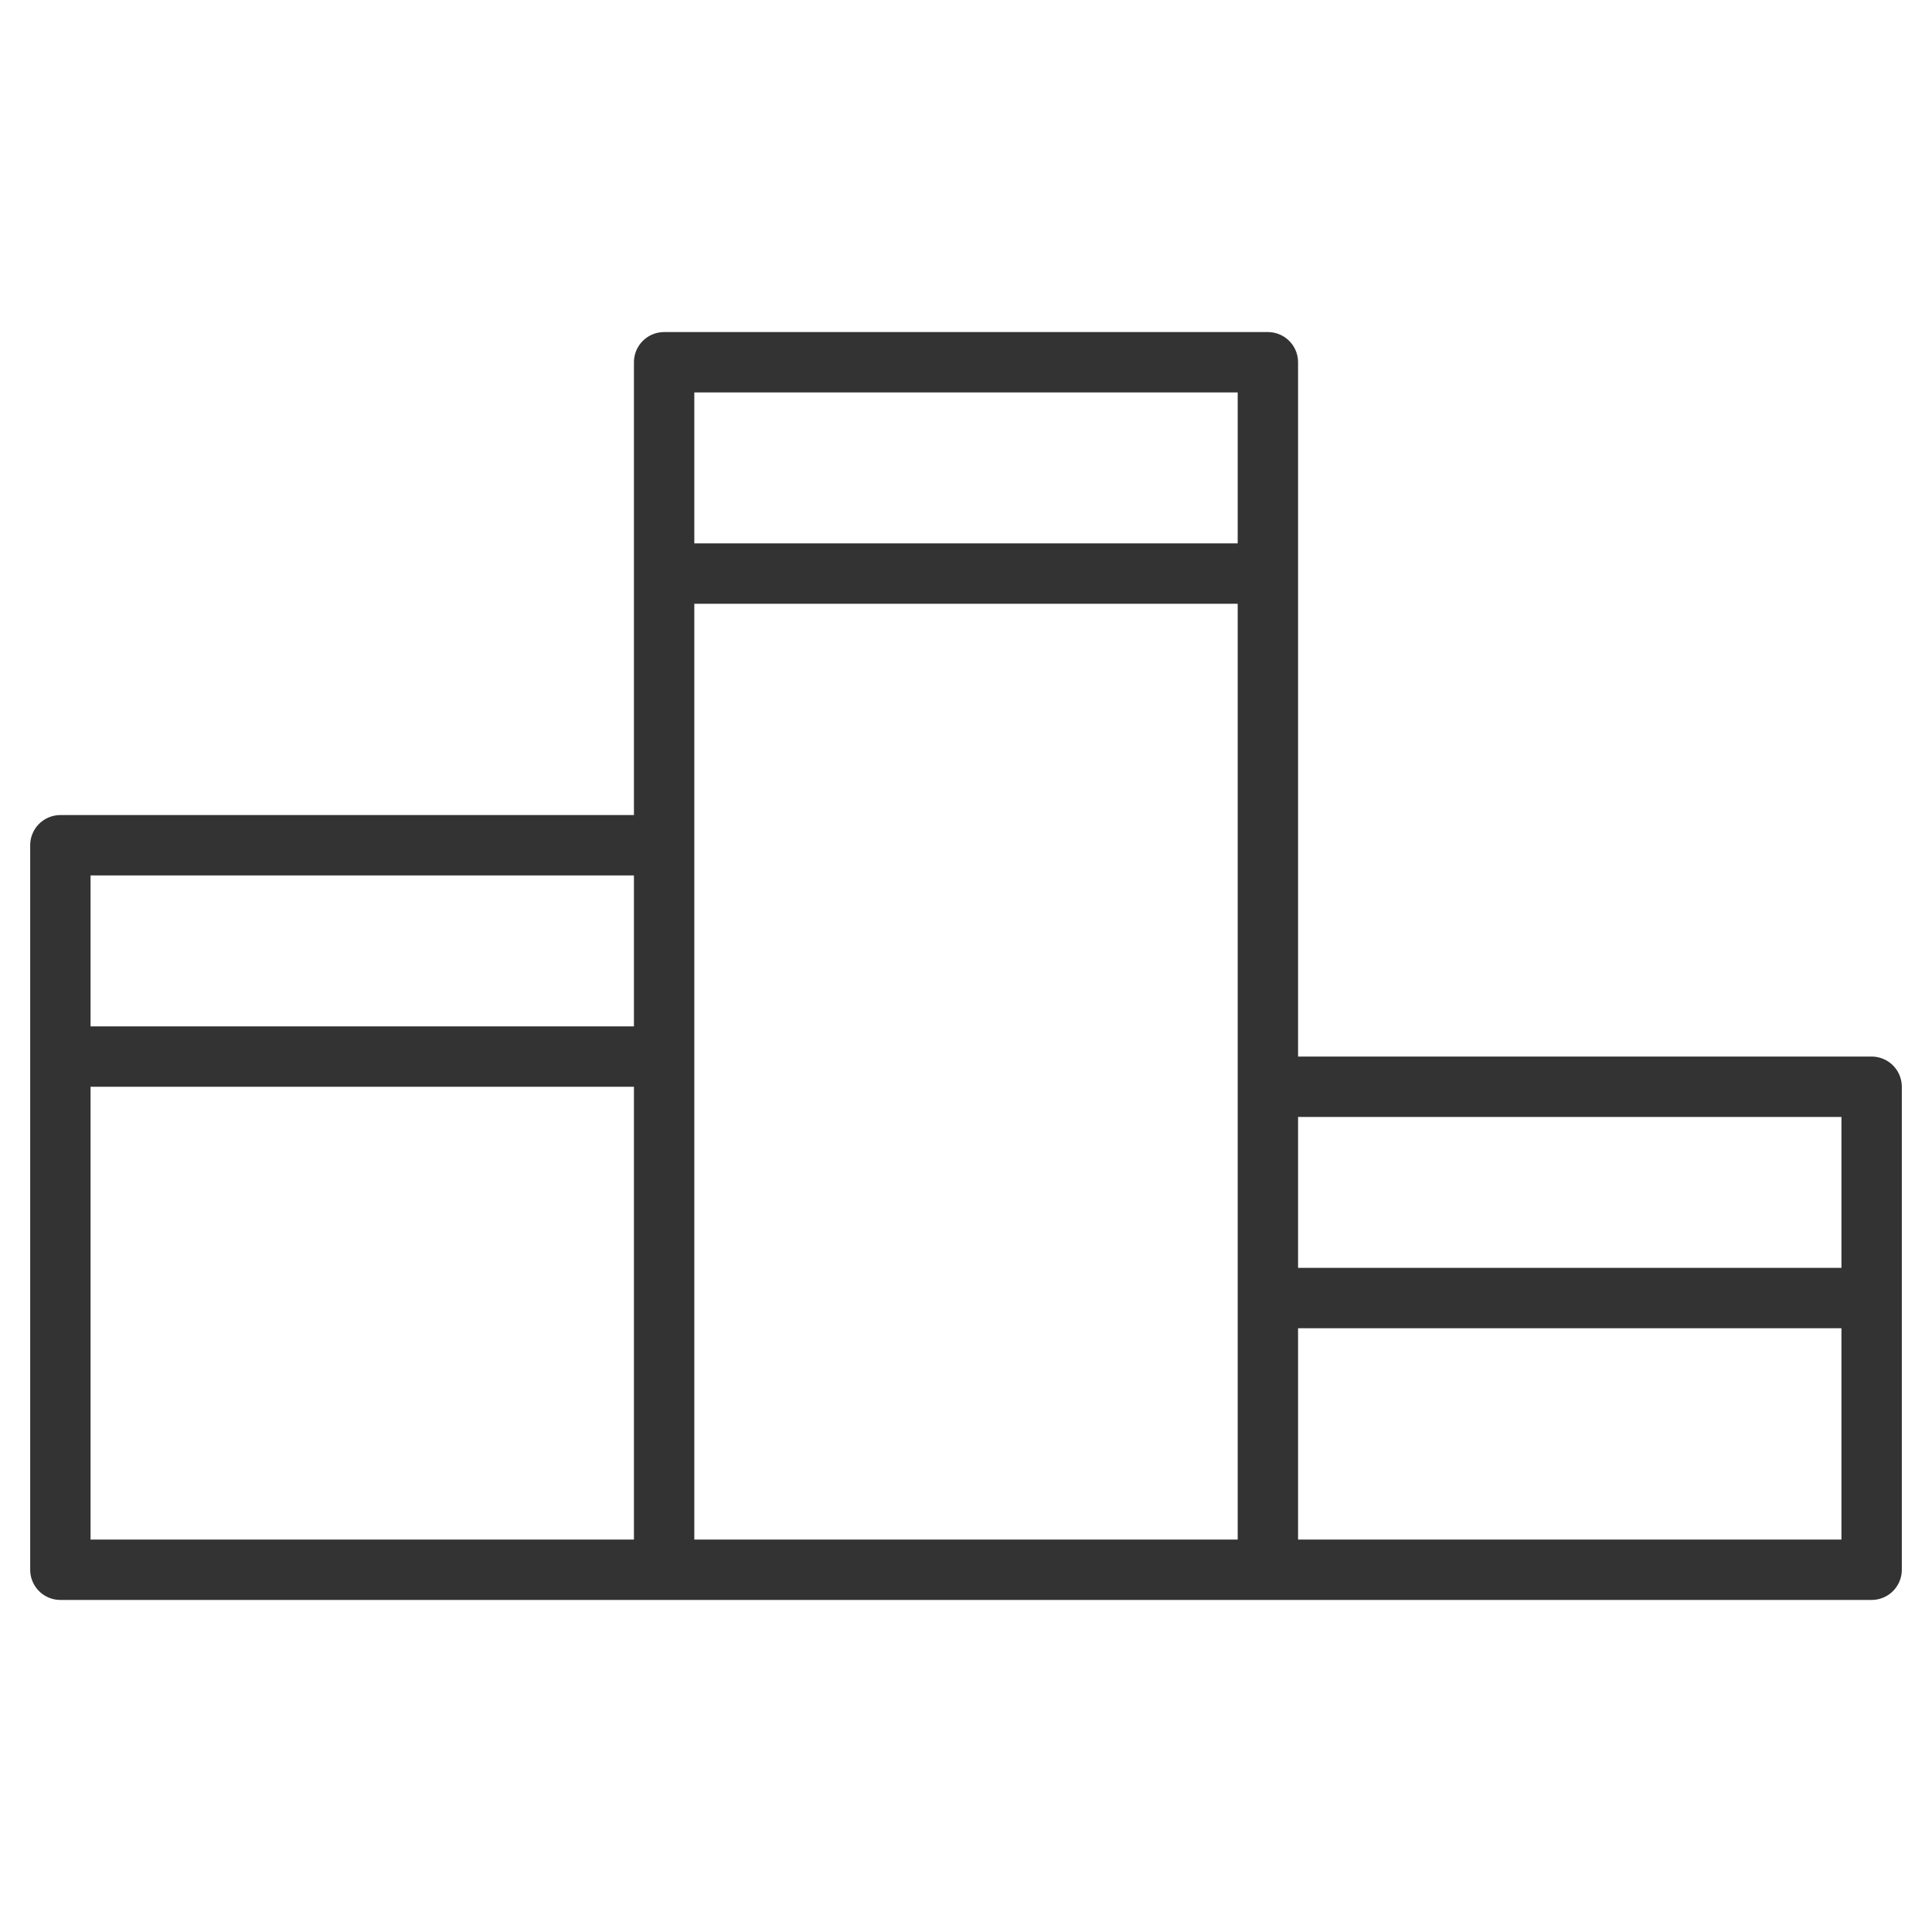 <svg xmlns="http://www.w3.org/2000/svg" viewBox="0 0 32 32"><path d="M1 14h10v12H1zm10-8h10v20H11zm10 12h10v8H21zm-20-.5h10m0-8h10m0 12h10" stroke="#333" stroke-linecap="round" stroke-linejoin="round" stroke-miterlimit="10" fill="none"/></svg>